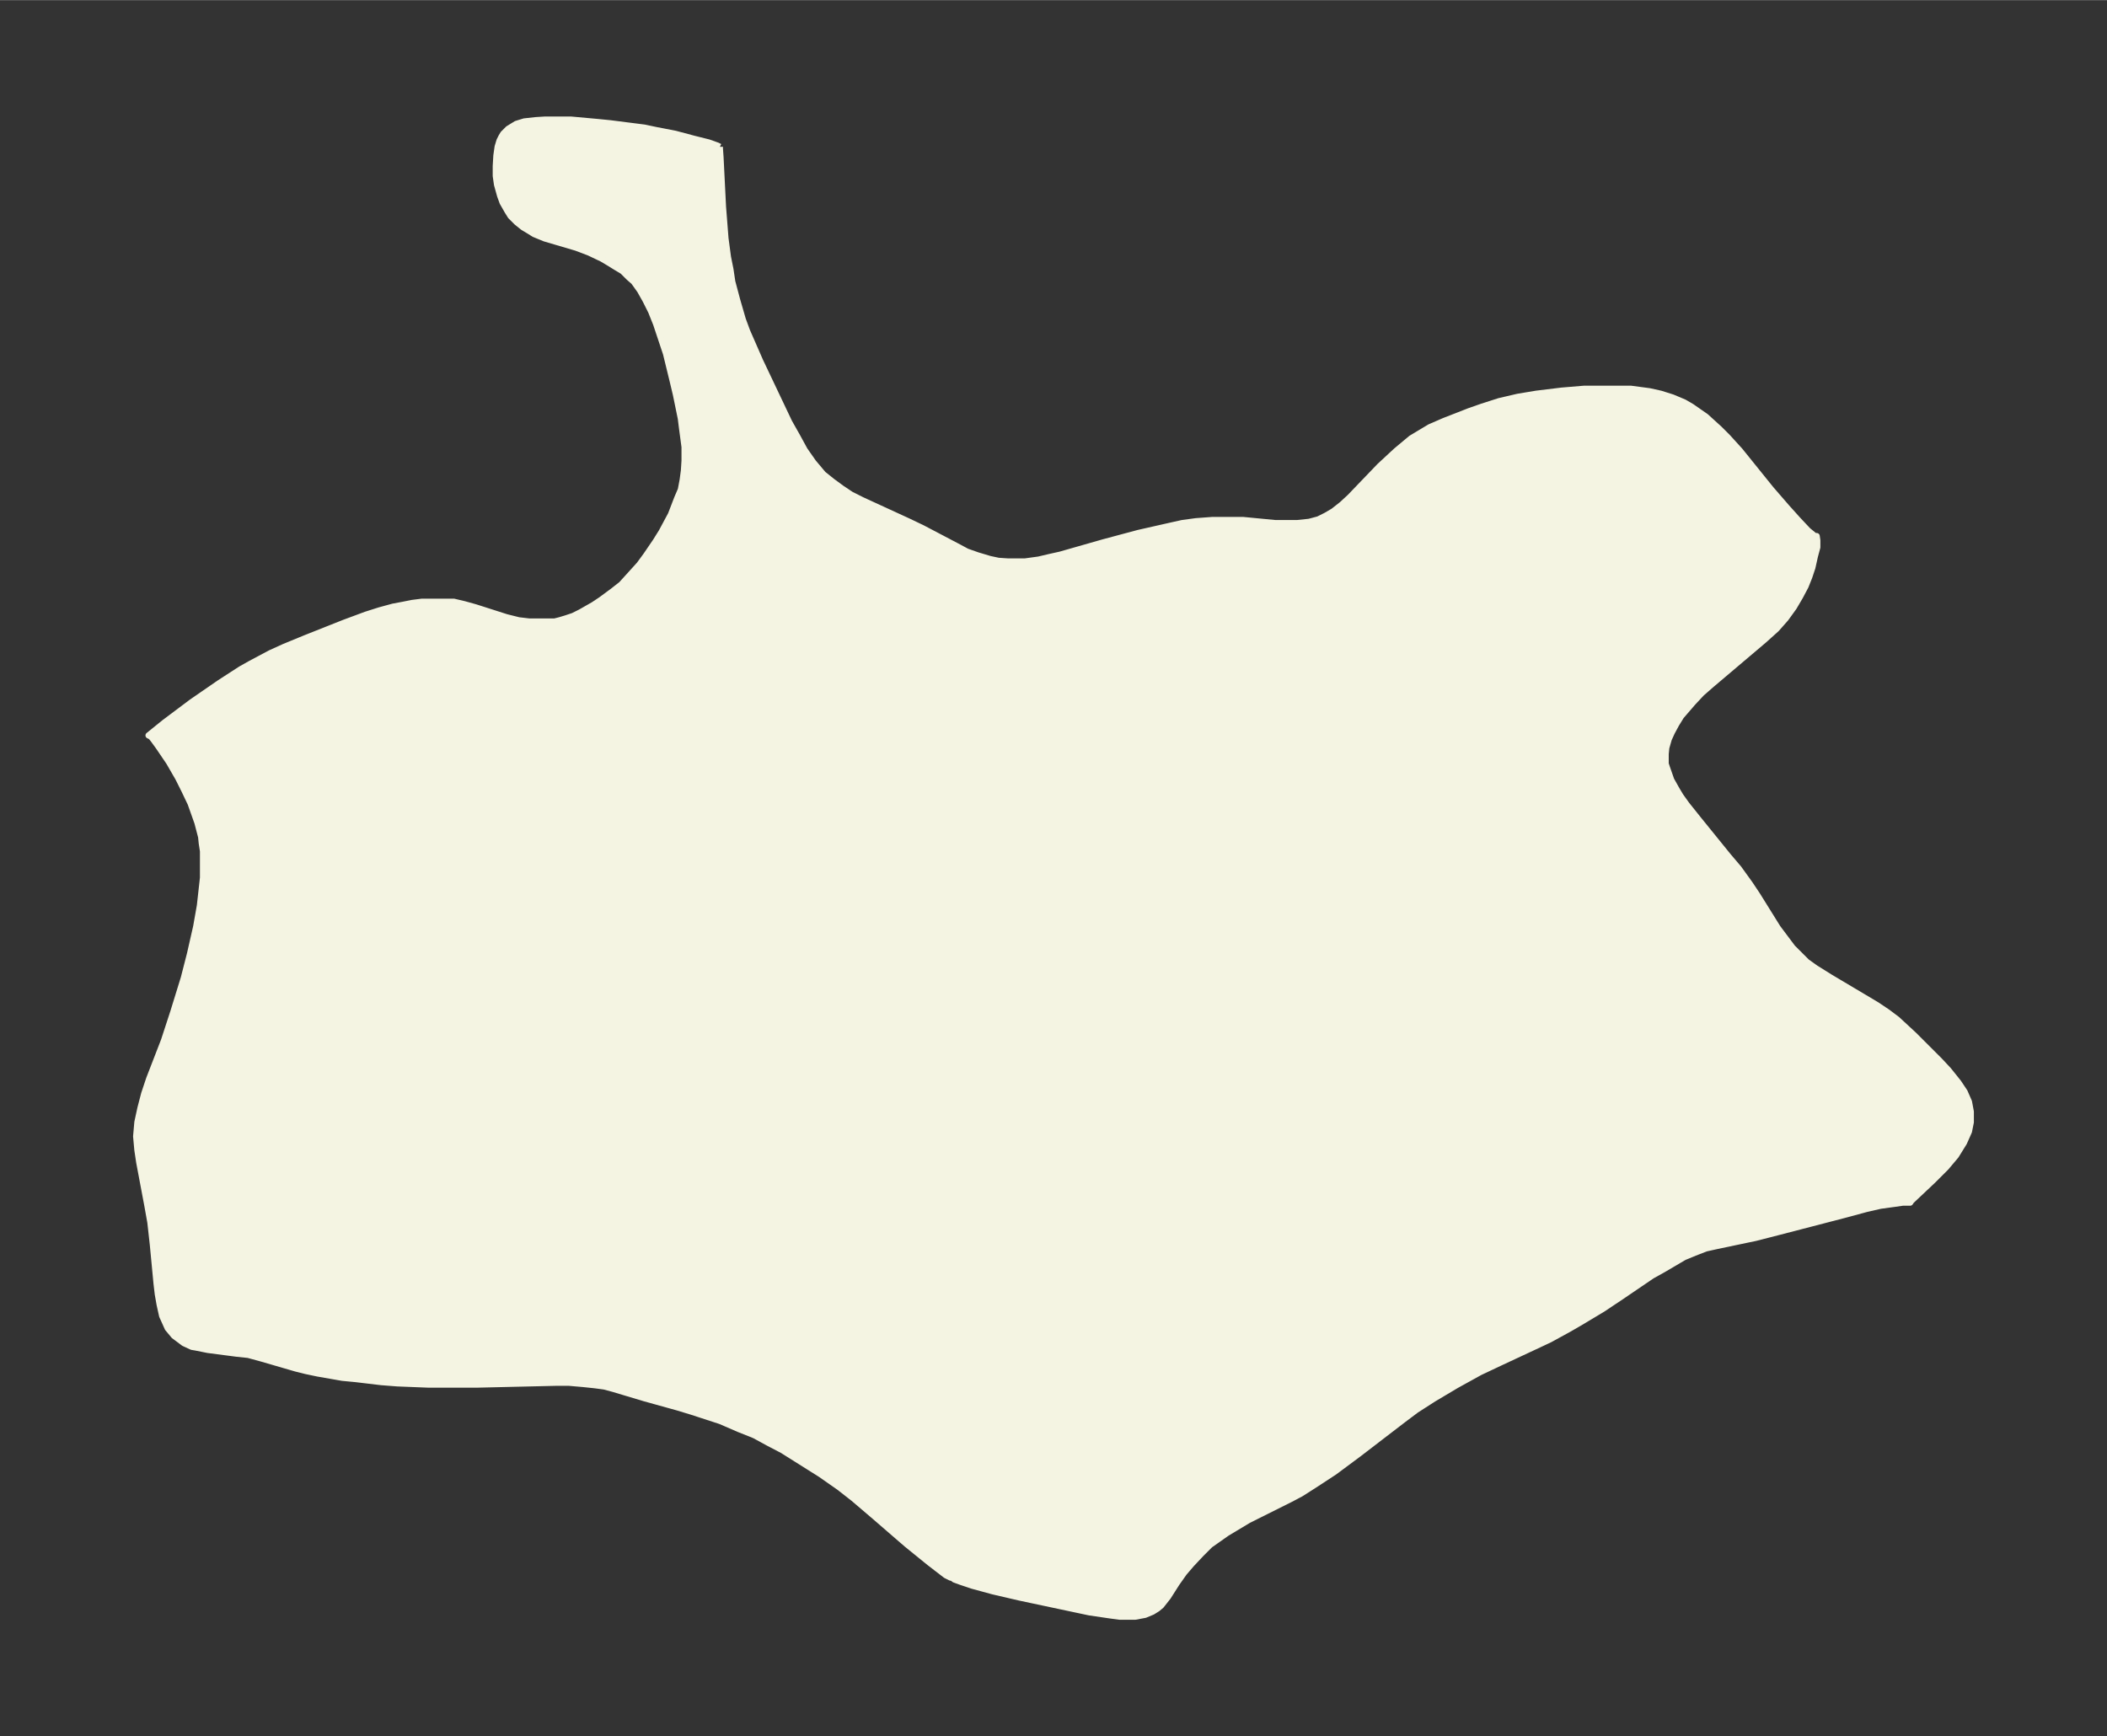 <svg xmlns="http://www.w3.org/2000/svg" xmlns:xlink="http://www.w3.org/1999/xlink" width="453.8" height="374" viewBox="0 0 340.4 280.5"><rect x="0" y="0" width="340.4" height="280.5" fill="#333333" stroke="none"/><defs><style>*{stroke-linejoin:round;stroke-linecap:butt}</style></defs><g id="figure_1"><path id="patch_1" fill="none" d="M0 280.5h340.4V0H0z"/><g id="axes_1"><g id="PatchCollection_1"><defs><path id="me5fdceb54a" stroke="#f4f4e2" d="M116.3-256.8v.3l.1 1.4.4 8 .4 5.1.4 3 .4 2 .3 2 .8 3 .9 3.1.7 1.9 2.1 4.8 4.7 9.9 1.3 2.3 1.2 2.2 1.4 2 1.6 1.9 1.5 1.2 1.5 1.1 1.5 1 1.8.9 7.4 3.4 2.3 1.1 5.9 3.1 1.3.7 1.7.6 2 .6 1.4.3 1.5.1h2.8l2.2-.3 1.7-.4 1.8-.4 7-2 5.6-1.5 5.3-1.2 1.8-.4 2.2-.3 2.7-.2h4.9l5.2.5h3.6l1.9-.2 1.5-.4 1.2-.6 1.2-.7 1.4-1.1 1.3-1.2 4.8-5 2.7-2.5 2.4-2 1-.6 2-1.2 2.3-1 4.1-1.6 2-.7 2.8-.9 3-.7 3-.5 4.1-.5 3.6-.3h7.6l3 .4 1.8.4 1.9.6 1.9.8 1.2.7 2.3 1.6 2.2 2 1.3 1.3 2 2.2 5 6.2 2.6 3 1.8 2 1.6 1.7 1.1.9h.3l.1.7v1.1l-.4 1.5-.4 1.8-.5 1.5-.6 1.5-.9 1.7-1 1.7-1.3 1.8-1.5 1.7-2 1.8-8.5 7.2-1.6 1.4-1.4 1.5-1.9 2.2-.8 1.3-.7 1.3-.5 1.1-.4 1.4-.1 1v1.6l.2.6.7 2 .9 1.6.6 1 1 1.4 2 2.5 4.7 5.8 1.7 2 1.8 2.5 1.2 1.8 3.3 5.3 1.2 1.6 1.2 1.6 1.3 1.3 1 1 1.4 1 2.4 1.5 7.4 4.4 1.8 1.2 1.6 1.2 2.7 2.5 4.2 4.2 1.4 1.5 1.6 2 1 1.5.7 1.6.3 1.6v1.7l-.3 1.5-.8 1.8-1.3 2.1-1.6 1.9-2.1 2.1-3.5 3.3-.2.3h-1.2l-1.4.2-2.2.3-2.2.5-3.7 1-10.4 2.7-3.9 1-6.2 1.3-1.8.4-1.8.7-1.7.7-1.7 1-1.7 1-1.8 1-5 3.4-3 2-3.5 2.1-1.9 1.1-3.1 1.7-1.7.8-6 2.8-3.6 1.7-3.8 2.1-3.7 2.2-2.8 1.8-2 1.5-7.3 5.6-3.9 2.9-2.9 1.9-2.5 1.6-1.7.9-6.8 3.4-1.5.9-2 1.2-1.7 1.2-1 .7-1.5 1.5-1.5 1.6-1.2 1.4-1.2 1.7-1.4 2.2-1.1 1.4-.6.5-.8.5-1.2.5-1.6.3h-2.5l-1.5-.2-3.4-.5-11.3-2.4-4.3-1-3.3-.9-1.8-.6-1.1-.4-.4-.3h-.2l-.8-.4-2.6-2-3.7-3-5.2-4.5-3.4-2.9-2.3-1.8-3-2.1-6.2-3.9-2.3-1.2-2.2-1.2-2.5-1-3-1.3-4.6-1.5-2.3-.7-5.4-1.5-5-1.5-1.5-.4-1.5-.2-1.9-.2-2.3-.2h-2l-12.8.3h-7.9l-5-.2-2.6-.2-4.2-.5-2.1-.2-4-.7-1.9-.4-1.6-.4-5.5-1.6-2.2-.6-1.9-.2-4.6-.6-2-.4-.6-.1-1.3-.6-1.6-1.2-1-1.2-.9-2-.4-1.8-.3-1.7-.2-1.7-.6-6.3-.4-3.6-.5-2.8-1.3-6.9-.3-2-.2-2.2.2-2.3.5-2.3.6-2.3.8-2.4 2.4-6.2L28-117l1.7-5.5 1-3.9 1-4.4.6-3.4.3-2.7.2-1.8v-4.3l-.2-1.3-.1-1-.6-2.3-1.1-3.1-1-2.1-1-2-1.5-2.6-1.7-2.5-.8-1.1-.4-.5-.4-.2 2.6-2.1 4.4-3.3 4.5-3.1 3.4-2.2 1.6-.9 3.2-1.7 2.2-1 3.4-1.4 6.3-2.5 3.5-1.3 2.2-.7 2.2-.6 1.6-.3 1.5-.3 1.6-.2h5.1l1.7.4 1.8.5 5 1.6 2 .5 1.7.2h4.1l.8-.2 1-.3 1.2-.4 1.2-.6 2.1-1.2 1.2-.8L99-185l1.4-1.1 1-1.1 1.9-2.1 1.1-1.5 1.5-2.2 1-1.6 1.5-2.8 1-2.6.6-1.4.3-1.6.2-1.5.1-1.6v-2.2l-.4-3-.2-1.6-.8-3.9-.5-2.1-1.1-4.5-.8-2.4-.8-2.4-.8-2-.9-1.8-.9-1.6-1-1.4-.8-.7-1-1-1-.6-1.3-.8-1-.6-2.1-1-2.1-.8L88-242l-1.7-.7-.8-.5-1-.6-1-.8-1-1-.5-.8-.8-1.4-.4-1.1-.5-1.8-.2-1.4v-1.6l.1-1.7.2-1.4.3-1 .3-.6.3-.5.8-.8 1.3-.8 1.3-.4 1.8-.2 1.6-.1h4.1l4.4.4 2 .2 5.5.7 1.9.4 3.1.6 3 .8 2.4.6 1.4.5.4.2"/></defs><g clip-path="url(#pfad9d9a21f)"><use xlink:href="#me5fdceb54a" y="280.5" fill="#f4f4e2" stroke="#f4f4e2"/></g></g></g></g><defs><clipPath id="pfad9d9a21f"><path d="M7.2 7.2h326v266.1H7.2z"/></clipPath></defs></svg>